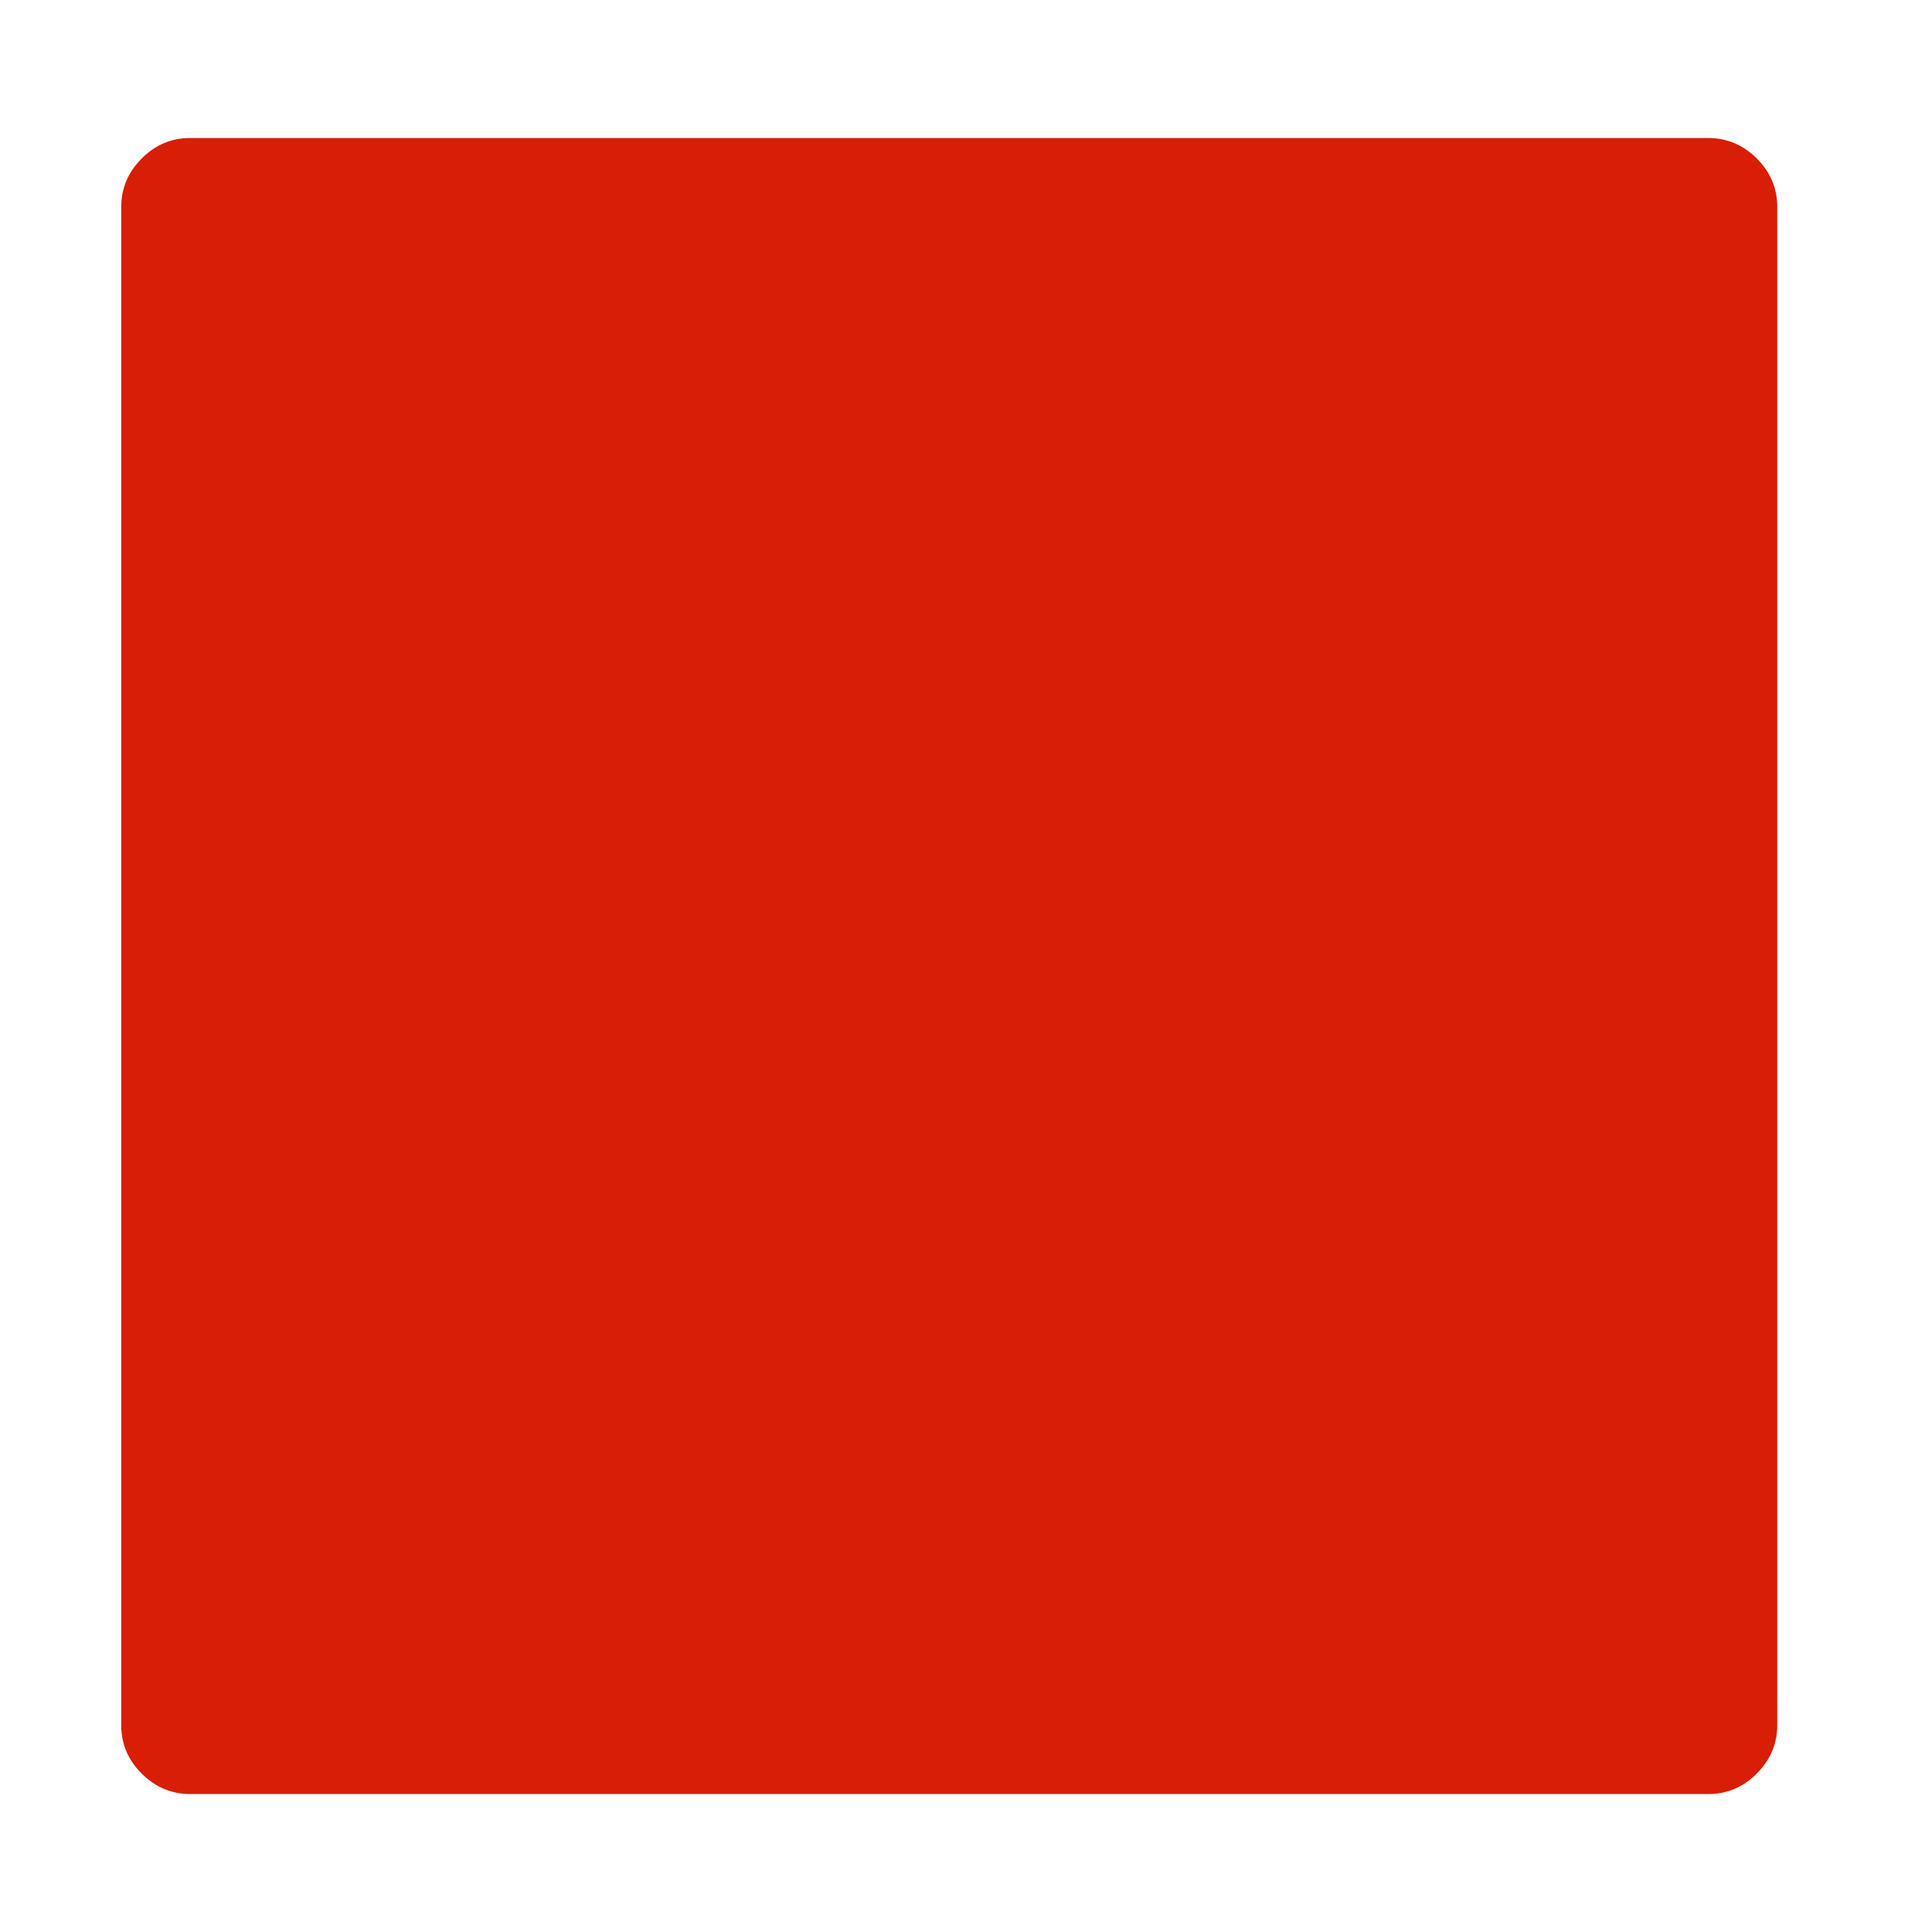 <?xml version="1.0" standalone="no"?><!DOCTYPE svg PUBLIC "-//W3C//DTD SVG 1.1//EN" "http://www.w3.org/Graphics/SVG/1.1/DTD/svg11.dtd"><svg t="1618805446695" class="icon" viewBox="0 0 1024 1024" version="1.1" xmlns="http://www.w3.org/2000/svg" p-id="7842" xmlns:xlink="http://www.w3.org/1999/xlink" width="200" height="200"><defs><style type="text/css"></style></defs><path d="M941.982 109.728l0 804.576q0 14.848-10.848 25.728t-25.728 10.848l-804.576 0q-14.848 0-25.728-10.848t-10.848-25.728l0-804.576q0-14.848 10.848-25.728t25.728-10.848l804.576 0q14.848 0 25.728 10.848t10.848 25.728z" p-id="7843" fill="#d81e06"></path></svg>